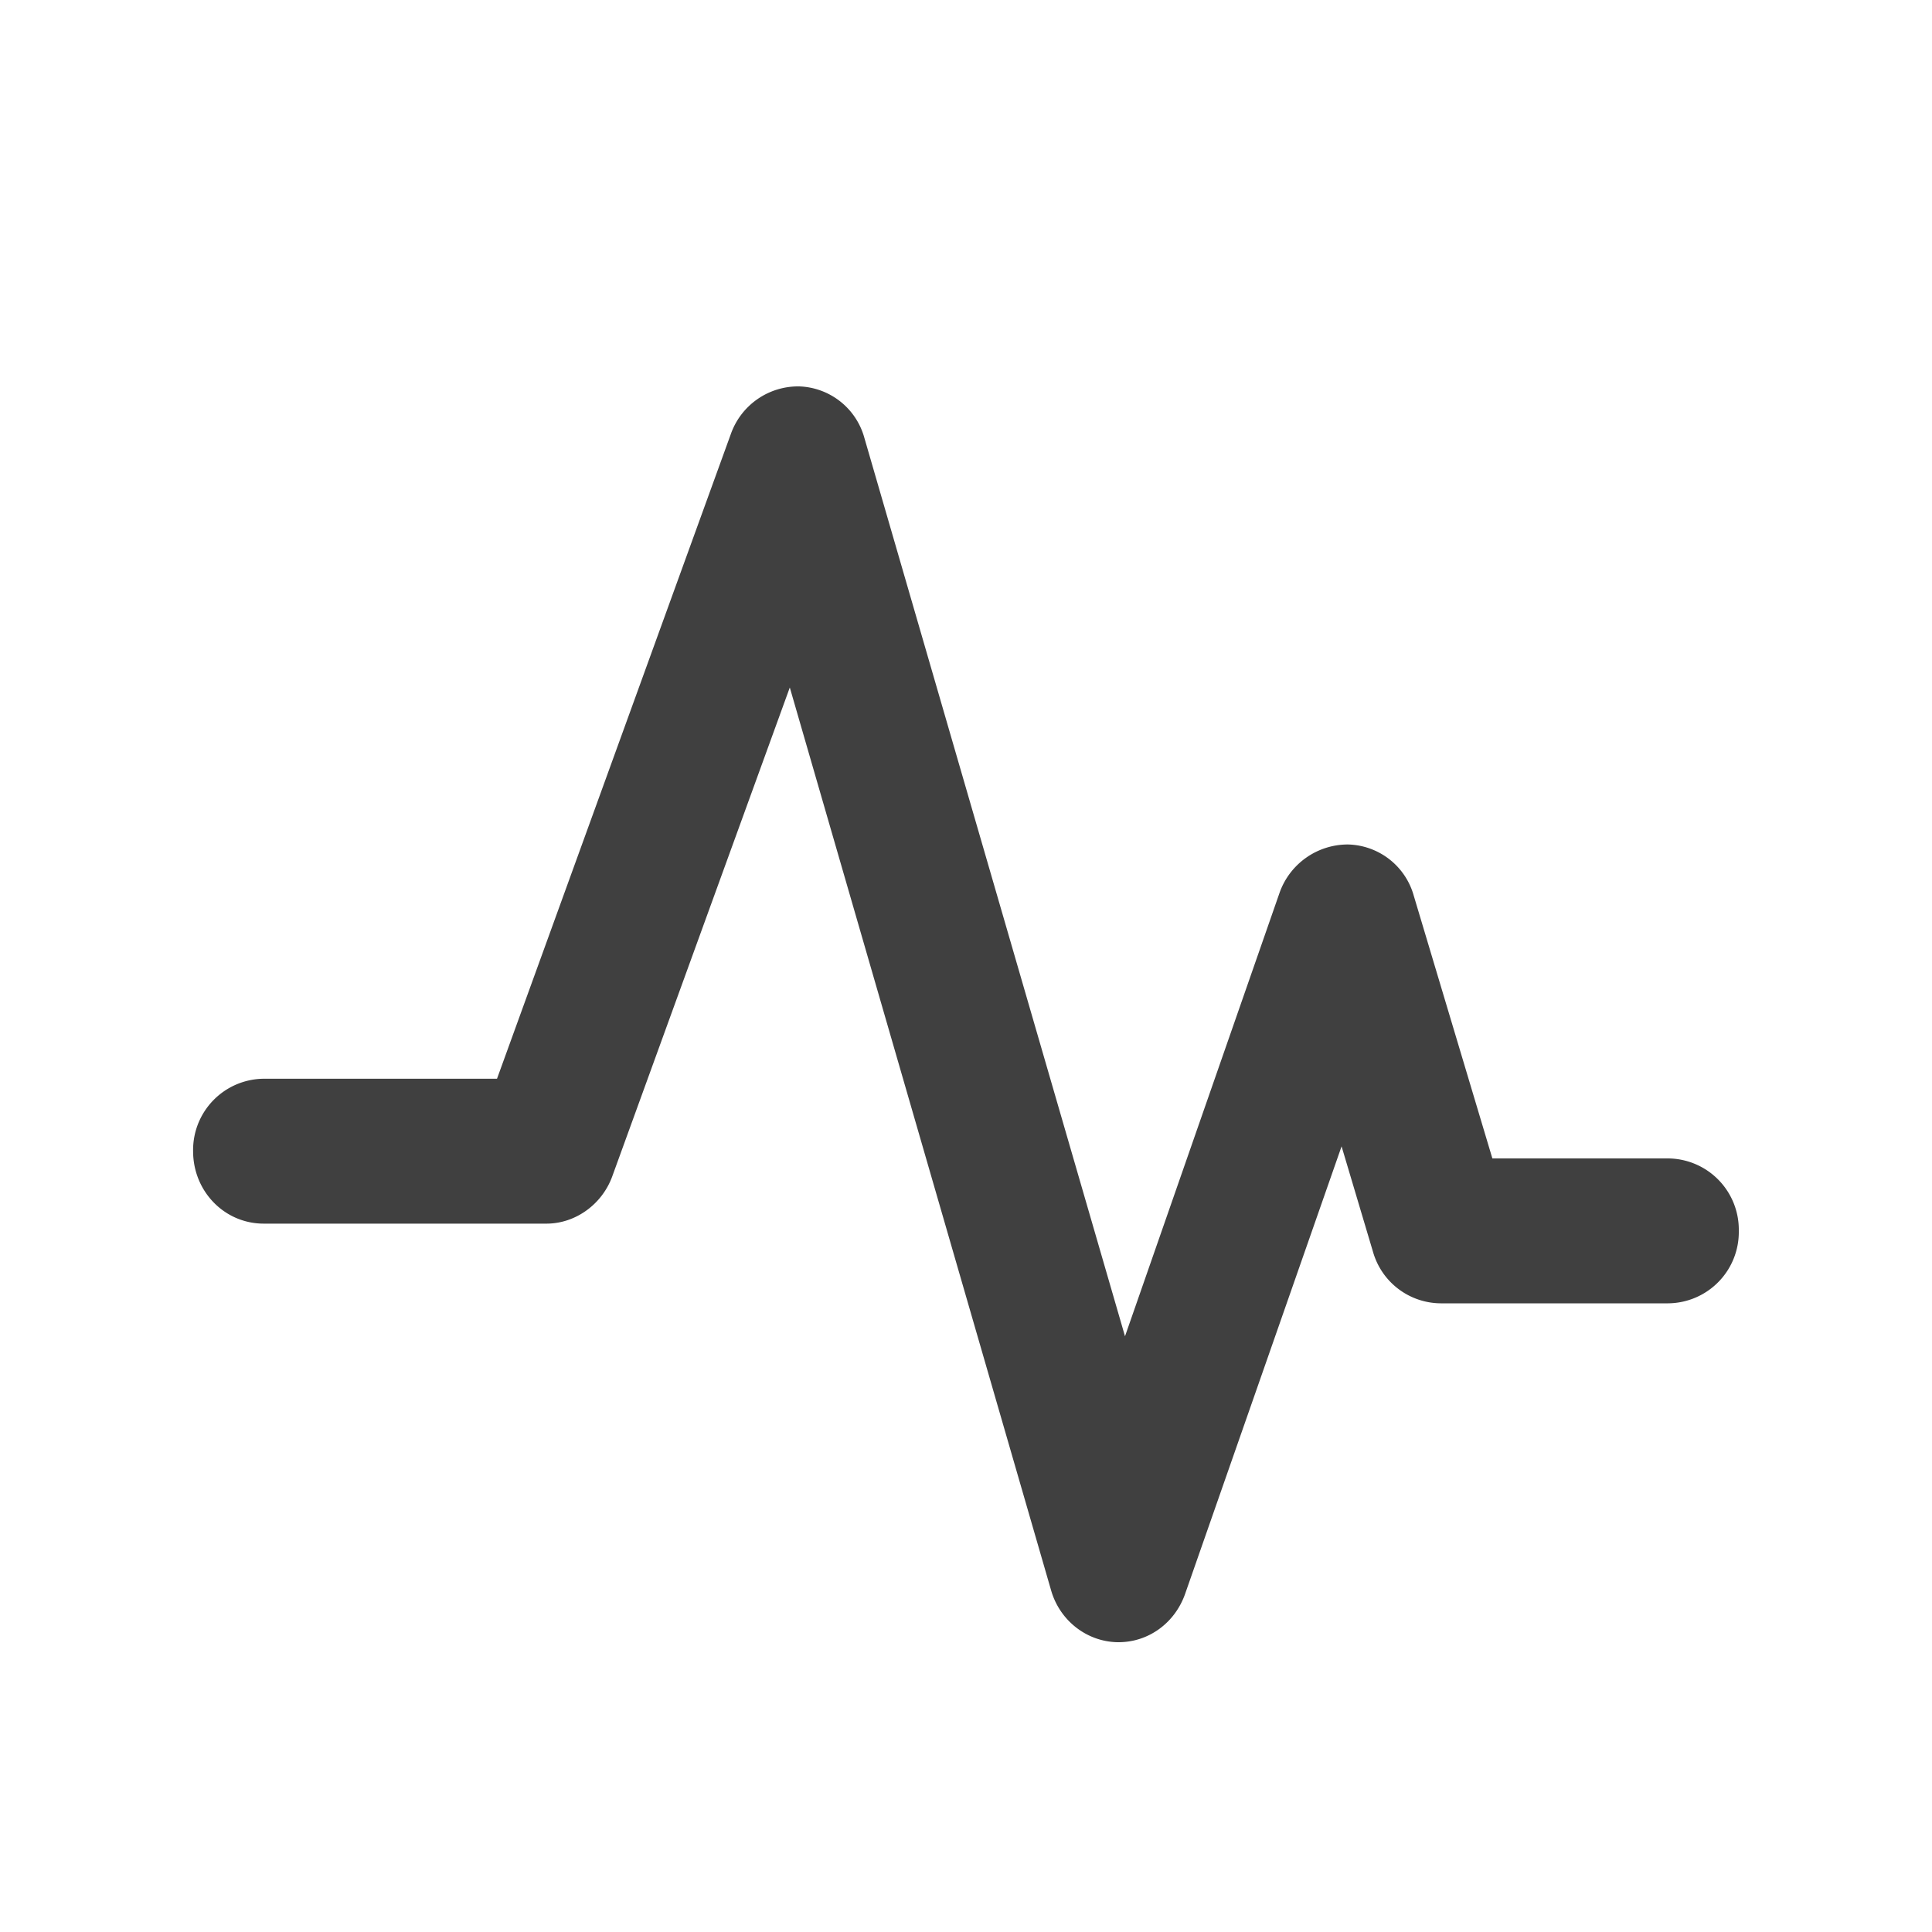 <svg xmlns="http://www.w3.org/2000/svg" width="20" height="20" viewBox="0 0 20 20">
    <path fill="#404040" fill-rule="evenodd" d="M2.731 12.667h2.926c.3 0 .577-.2.682-.492l1.837-5.058 2.706 9.35c.09.308.365.525.682.533h.016c.31 0 .586-.2.691-.508l1.617-4.625.325 1.091a.734.734 0 0 0 .7.534h2.356a.738.738 0 0 0 .731-.75.738.738 0 0 0-.731-.75h-1.82l-.813-2.717a.725.725 0 0 0-.683-.533.75.75 0 0 0-.707.5l-1.6 4.591-2.698-9.3A.725.725 0 0 0 8.273 4a.739.739 0 0 0-.707.492l-2.421 6.675H2.73a.738.738 0 0 0-.731.75c0 .416.325.75.731.75z"/>
</svg>

